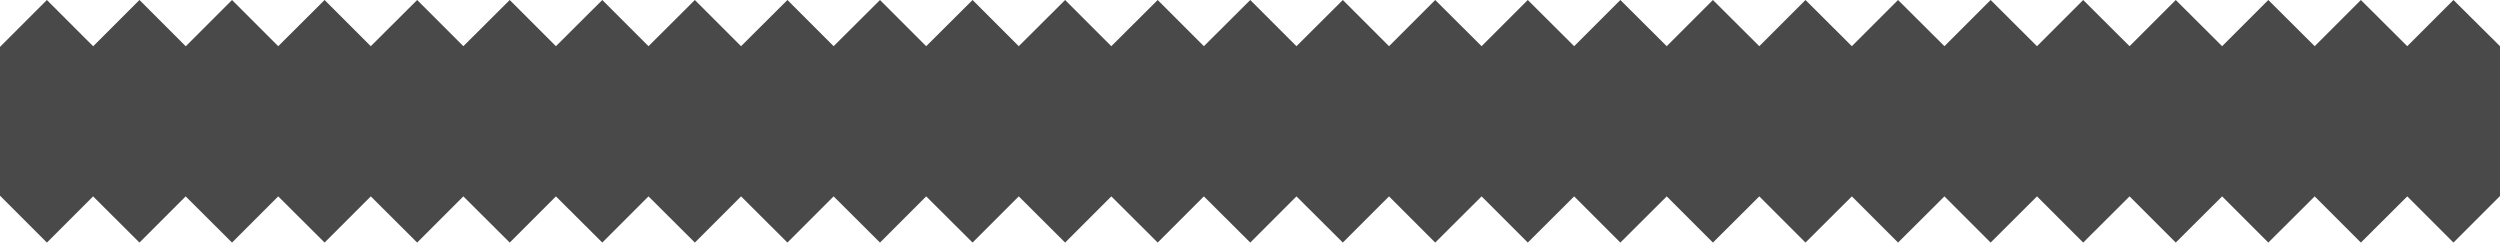 <!-- Generator: Adobe Illustrator 24.3.0, SVG Export Plug-In  -->
<svg version="1.1" xmlns="http://www.w3.org/2000/svg" xmlns:xlink="http://www.w3.org/1999/xlink" x="0px" y="0px"
	 width="1423.3px" height="138.1px" viewBox="0 0 1423.3 138.1" style="overflow:visible;enable-background:new 0 0 1423.3 138.1;"
	 xml:space="preserve">
<style type="text/css">
	.st0{fill:#49494A;}
</style>
<defs>
</defs>
<polygon class="st0" points="1423.3,26.3 1396.8,0 1370.5,26.3 1370.5,26.3 1344.1,0 1317.8,26.3 1317.8,26.3 1291.4,0 1265.1,26.3 
	1265.1,26.3 1238.7,0 1212.4,26.3 1212.4,26.3 1186,0 1159.7,26.3 1159.7,26.3 1133.3,0 1107,26.3 1107,26.3 1080.6,0 1054.3,26.3 
	1054.3,26.3 1027.9,0 1001.6,26.3 1001.6,26.3 975.2,0 948.9,26.3 948.9,26.3 922.5,0 896.2,26.3 896.2,26.3 869.8,0 843.5,26.3 
	843.5,26.3 817.1,0 790.8,26.3 790.8,26.3 764.5,0 738.1,26.3 738.1,26.3 711.8,0 685.4,26.3 685.4,26.3 659.1,0 632.7,26.3 
	632.7,26.3 606.4,0 580,26.3 580,26.3 553.7,0 527.3,26.3 527.3,26.3 501,0 474.6,26.3 474.6,26.3 448.3,0 421.9,26.3 421.9,26.3 
	395.6,0 369.2,26.3 369.2,26.3 342.9,0 316.5,26.3 316.5,26.3 290.2,0 263.8,26.3 263.8,26.3 237.5,0 211.1,26.3 211.1,26.3 
	184.8,0 158.4,26.3 158.4,26.3 132.1,0 105.8,26.3 105.7,26.3 79.4,0 53.1,26.3 53,26.3 26.7,0 0,26.7 0,111.4 26.7,138.1 53,111.8 
	79.4,138.1 105.7,111.8 132.1,138.1 158.4,111.8 184.8,138.1 211.1,111.8 237.5,138.1 263.8,111.8 290.2,138.1 316.5,111.8 
	342.9,138.1 369.2,111.8 395.6,138.1 421.9,111.8 448.3,138.1 474.6,111.8 501,138.1 527.3,111.8 553.7,138.1 580,111.8 
	606.4,138.1 632.7,111.8 659.1,138.1 685.4,111.8 711.8,138.1 738.1,111.8 764.5,138.1 790.8,111.8 817.1,138.1 843.5,111.8 
	869.8,138.1 896.2,111.8 922.5,138.1 948.9,111.8 975.2,138.1 1001.6,111.8 1027.9,138.1 1054.3,111.8 1080.6,138.1 1107,111.8 
	1133.3,138.1 1159.7,111.8 1186,138.1 1212.4,111.8 1238.7,138.1 1265.1,111.8 1291.4,138.1 1317.8,111.8 1344.1,138.1 
	1370.5,111.8 1396.8,138.1 1423.3,111.6 "/>
</svg>
